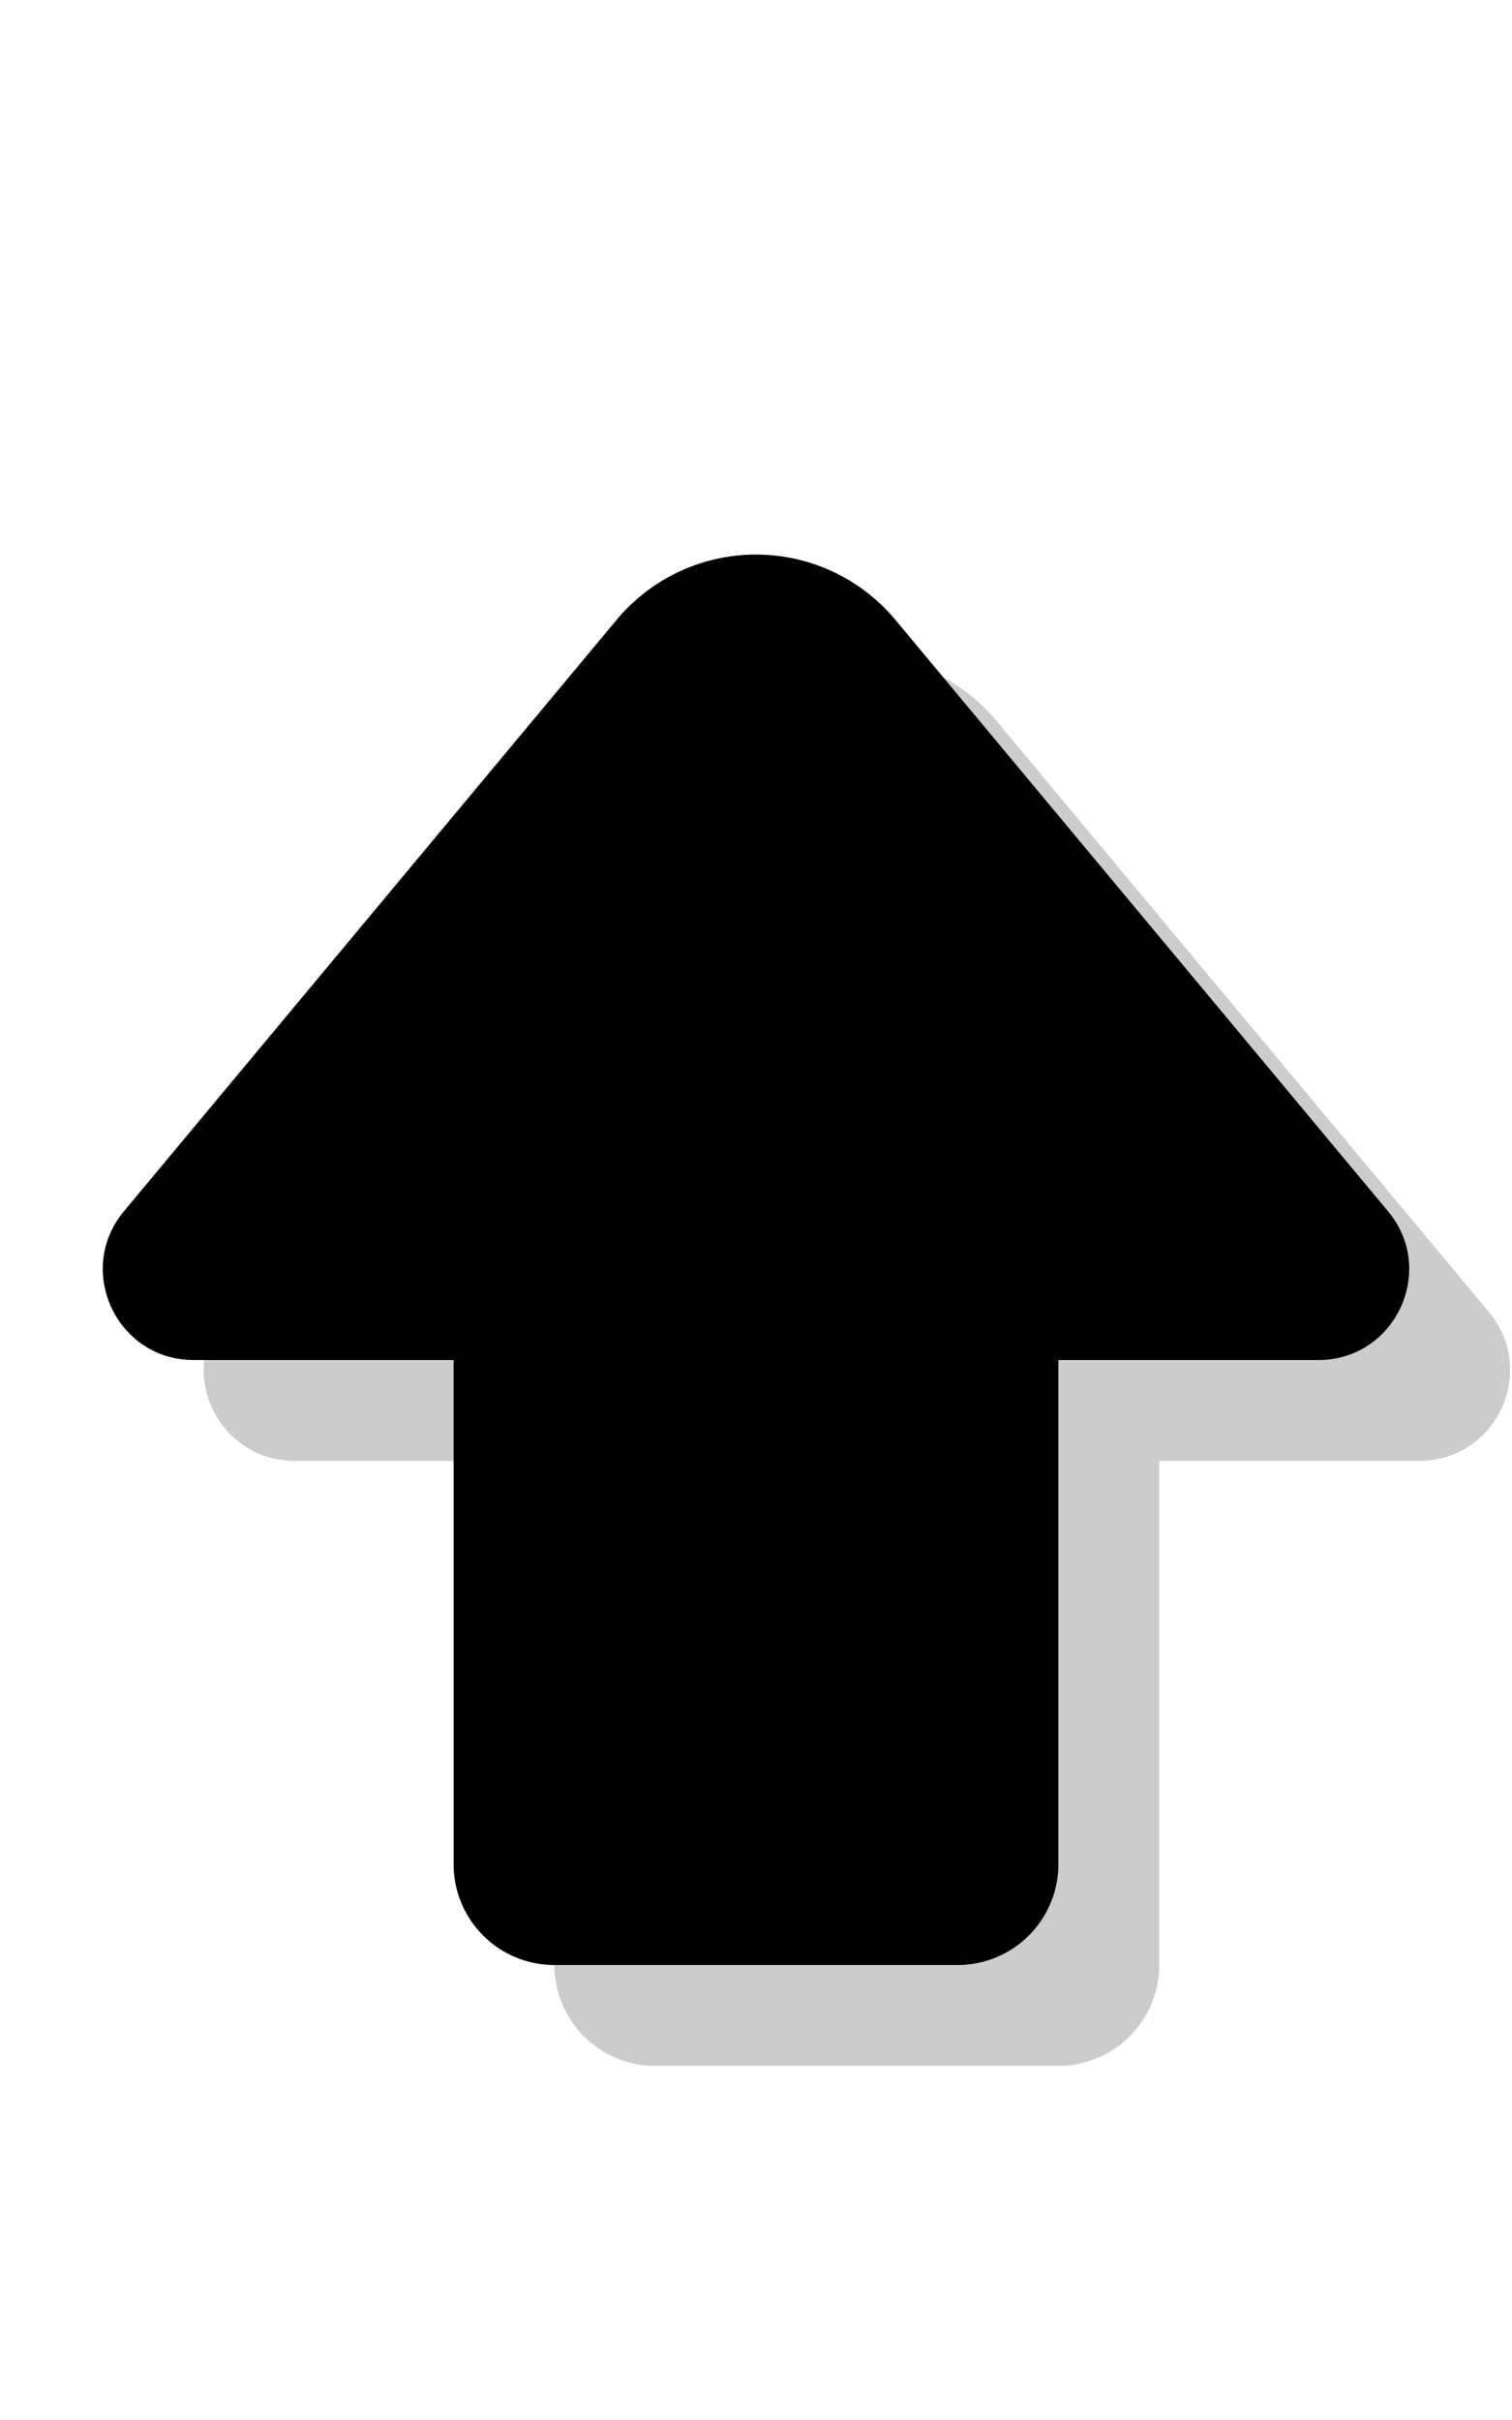 <svg xmlns="http://www.w3.org/2000/svg" width="30" height="48" viewBox="0 0 30 48"><g><path d="M23 28.976v10a2 2 0 0 1-2 2h-8a2 2 0 0 1-2-2v-10H5.845c-1.526 0-2.36-1.78-1.383-2.952l9.774-11.729a3.601 3.601 0 0 1 5.532 0l9.774 11.73c.977 1.171.143 2.951-1.383 2.951H23z" opacity=".2"/><path d="M21 26.976v10a2 2 0 0 1-2 2h-8a2 2 0 0 1-2-2v-10H3.843c-1.526 0-2.36-1.78-1.383-2.952l9.774-11.729a3.601 3.601 0 0 1 5.532 0l9.774 11.73c.977 1.171.143 2.951-1.383 2.951H21z"/></g></svg>